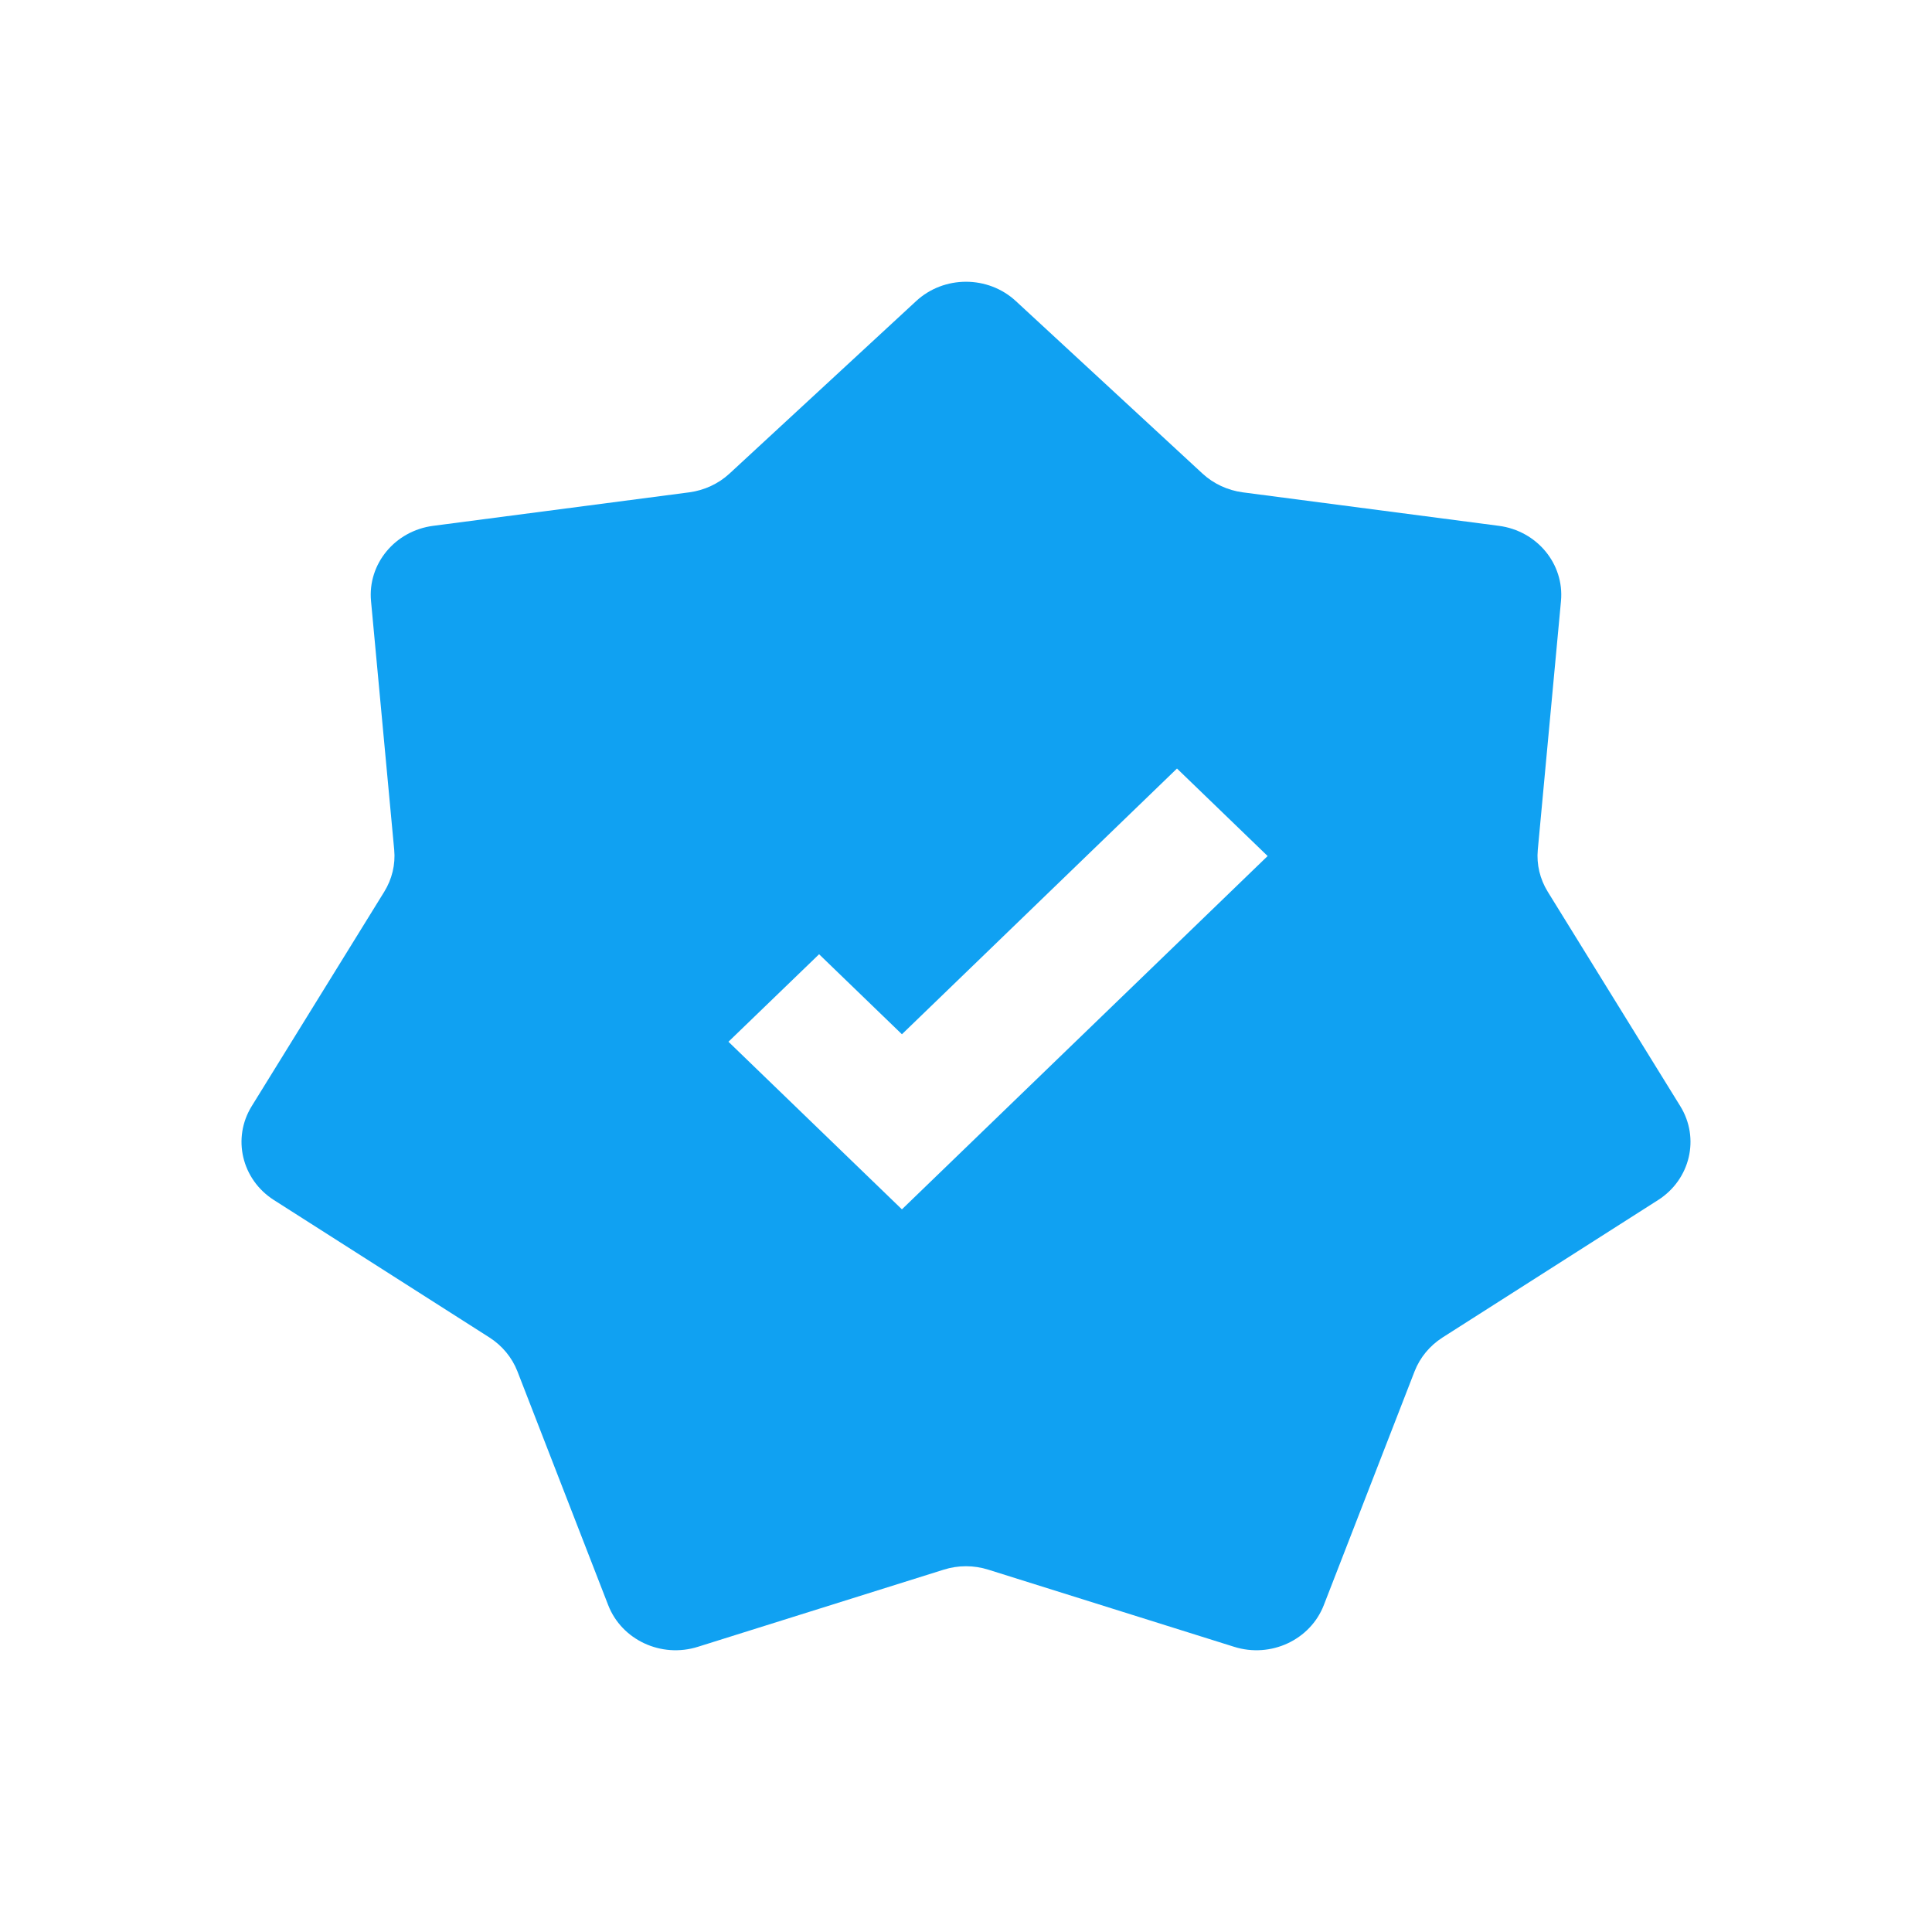 <svg width="24" height="24" viewBox="0 0 24 24" fill="none" xmlns="http://www.w3.org/2000/svg">
<path fill-rule="evenodd" clip-rule="evenodd" d="M12.619 3.74C12.273 3.42 11.727 3.42 11.381 3.74L9.061 5.884C8.924 6.01 8.749 6.091 8.562 6.116L5.381 6.532C4.906 6.594 4.566 7.006 4.609 7.467L4.897 10.557C4.914 10.739 4.87 10.921 4.773 11.078L3.127 13.741C2.881 14.139 3.003 14.652 3.402 14.907L6.082 16.616C6.239 16.717 6.36 16.863 6.427 17.034L7.555 19.939C7.723 20.372 8.214 20.601 8.67 20.457L11.723 19.499C11.903 19.442 12.097 19.442 12.277 19.499L15.33 20.457C15.786 20.601 16.277 20.372 16.445 19.939L17.573 17.034C17.64 16.863 17.761 16.717 17.918 16.616L20.598 14.907C20.997 14.652 21.119 14.139 20.873 13.741L19.227 11.078C19.13 10.921 19.086 10.739 19.103 10.557L19.391 7.467C19.434 7.006 19.094 6.594 18.619 6.532L15.438 6.116C15.251 6.091 15.076 6.01 14.939 5.884L12.619 3.74ZM10.175 11.854L11.204 12.848L14.621 9.547L15.747 10.634L11.204 15.023L9.049 12.941L10.175 11.854Z" fill="#10A1F2"/>
</svg>
